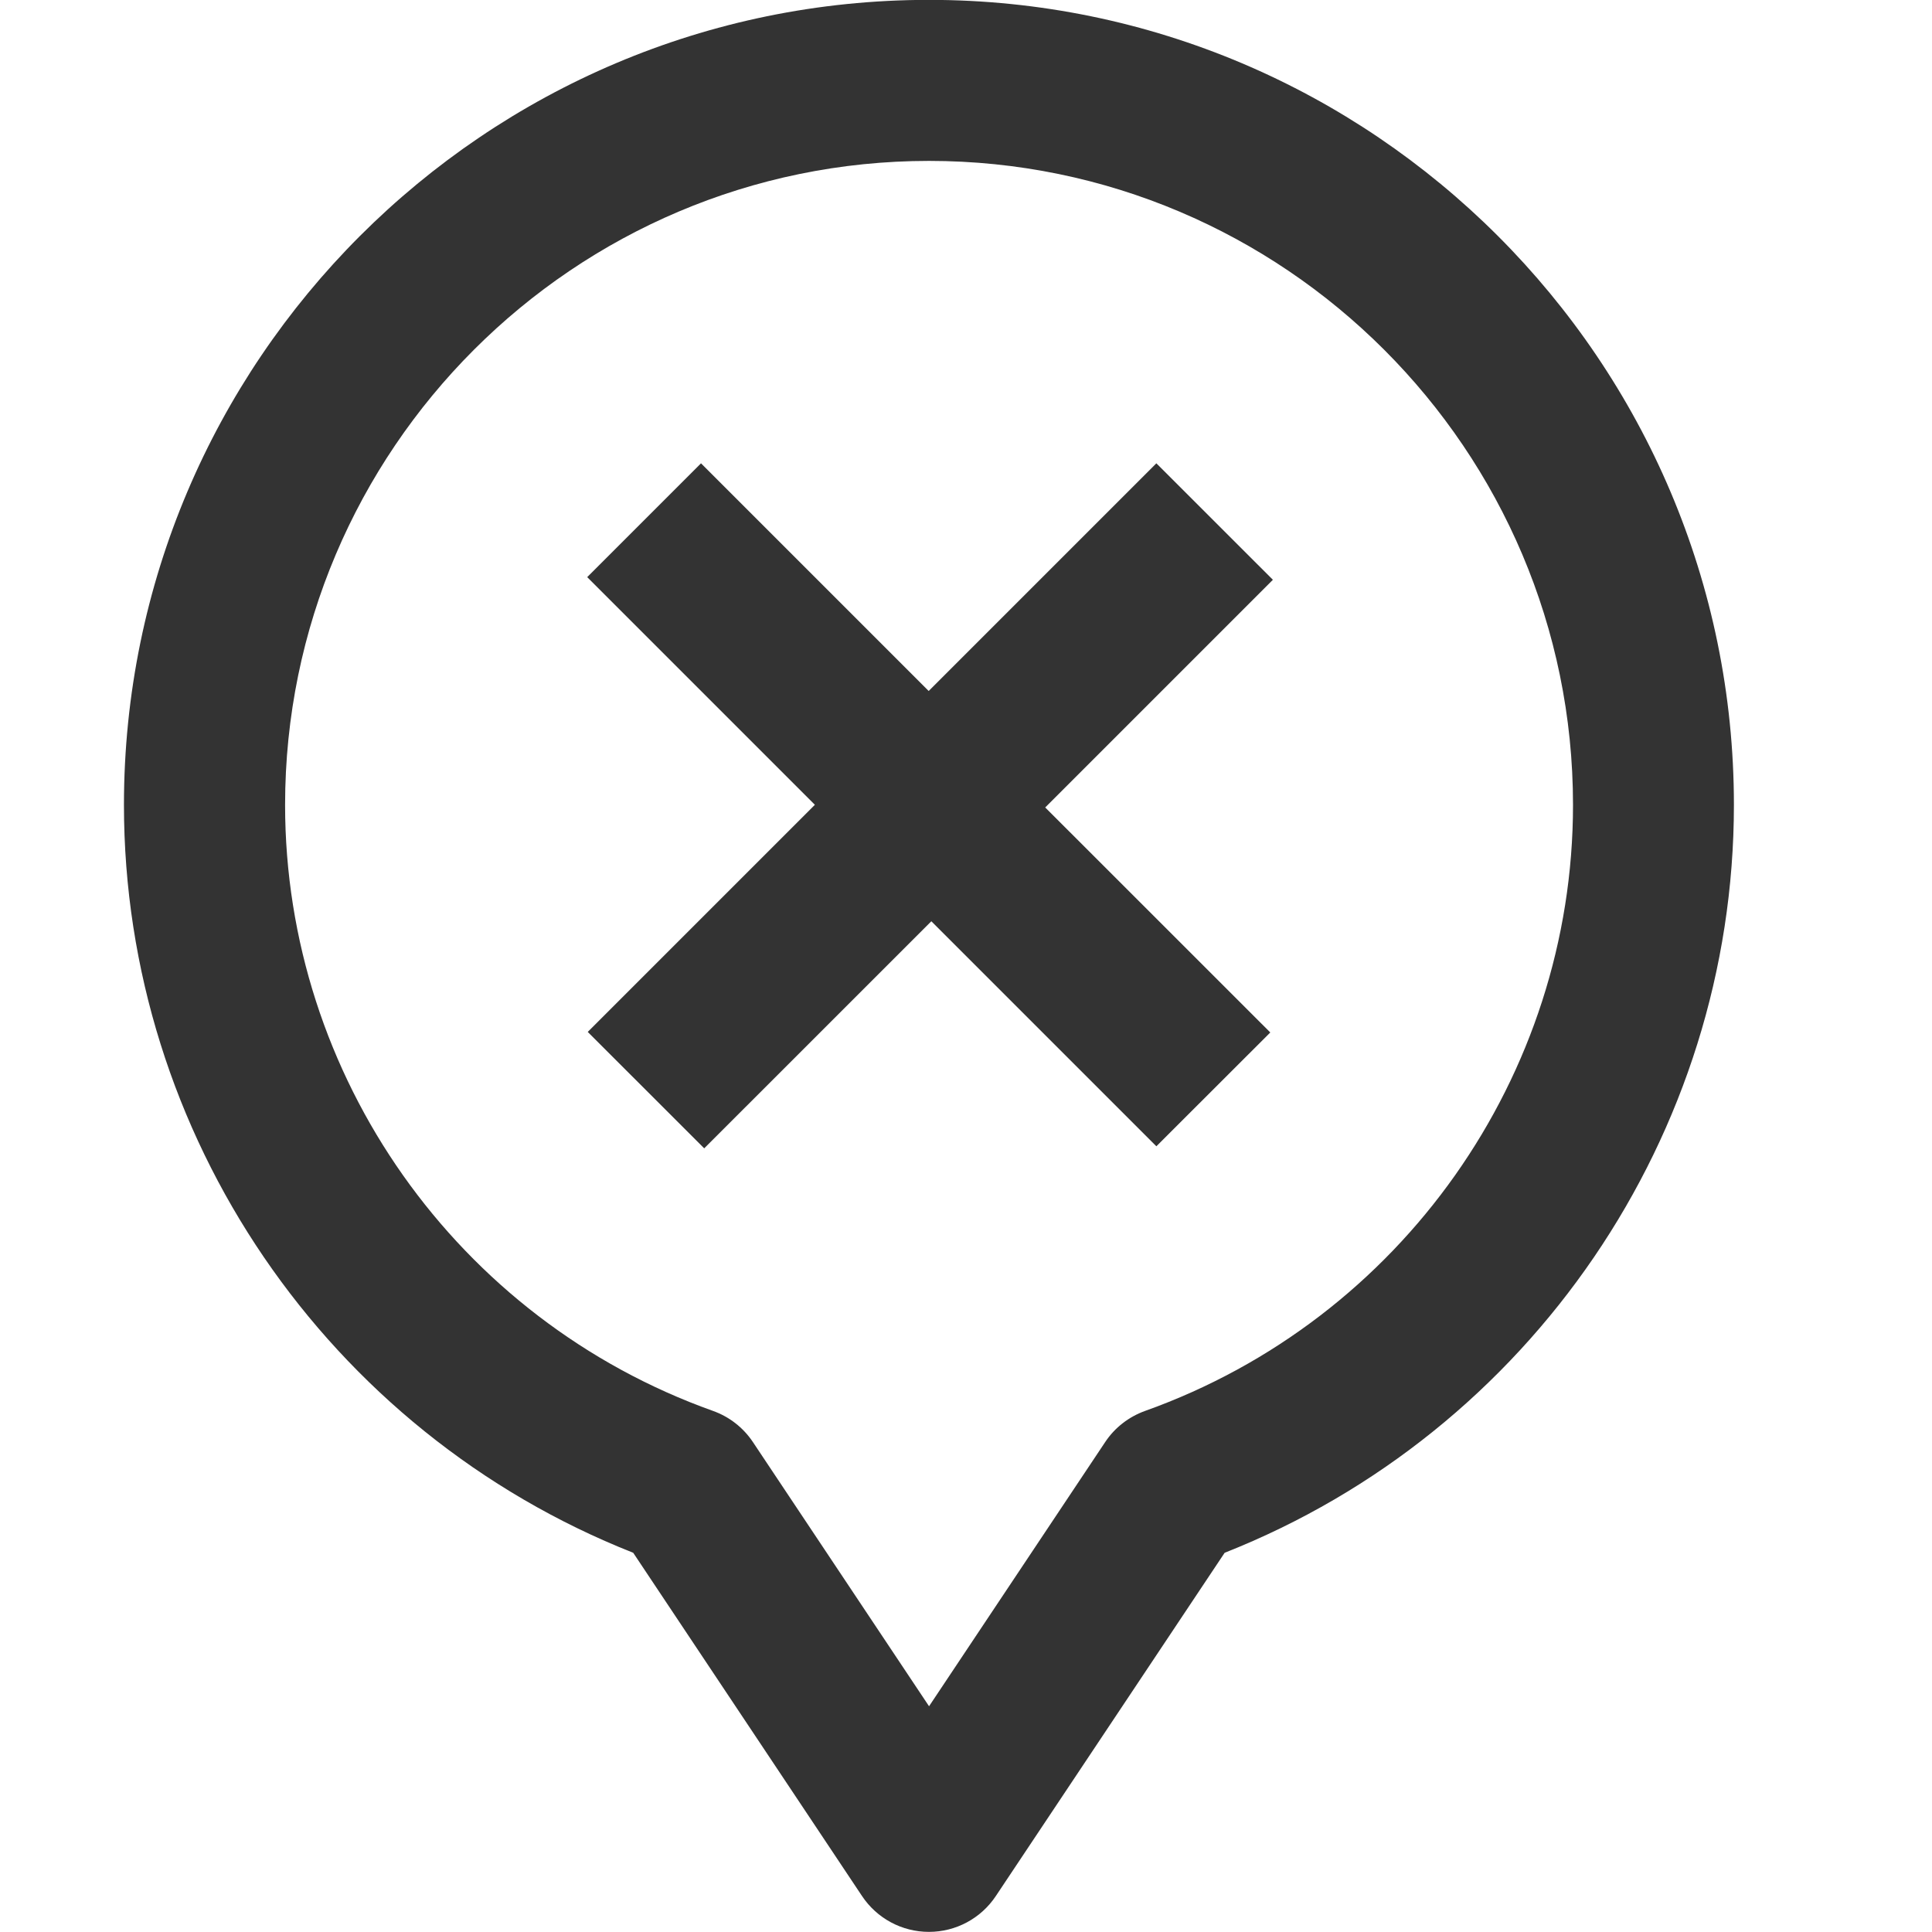 <?xml version="1.0" encoding="utf-8"?>
<!-- Generated by IcoMoon.io -->
<!DOCTYPE svg PUBLIC "-//W3C//DTD SVG 1.1//EN" "http://www.w3.org/Graphics/SVG/1.1/DTD/svg11.dtd">
<svg version="1.1" xmlns="http://www.w3.org/2000/svg" xmlns:xlink="http://www.w3.org/1999/xlink" width="32" height="32" viewBox="0 0 32 32">
<path fill="#333333" d="M9.735 17.092l1.929 1.928 3.762-3.761 3.727 3.727 1.887-1.885-3.728-3.727 3.771-3.771-1.93-1.929-3.771 3.771-3.771-3.771-1.885 1.885 3.771 3.771z"></path>
<path fill="#333333" d="M10.488 25.719l3.789 5.684c0.247 0.372 0.663 0.595 1.109 0.595s0.862-0.223 1.109-0.595l3.789-5.684c5.064-2.001 8.435-6.923 8.435-12.388 0-7.352-5.982-13.333-13.333-13.333s-13.333 5.981-13.333 13.333c0 5.465 3.371 10.387 8.435 12.388zM15.387 2.665c5.881 0 10.667 4.785 10.667 10.667 0 4.491-2.848 8.523-7.087 10.037-0.27 0.097-0.503 0.277-0.661 0.515l-2.918 4.377-2.918-4.377c-0.159-0.238-0.391-0.419-0.661-0.515-4.239-1.513-7.087-5.546-7.087-10.037 0-5.881 4.785-10.667 10.667-10.667z"></path>
</svg>
